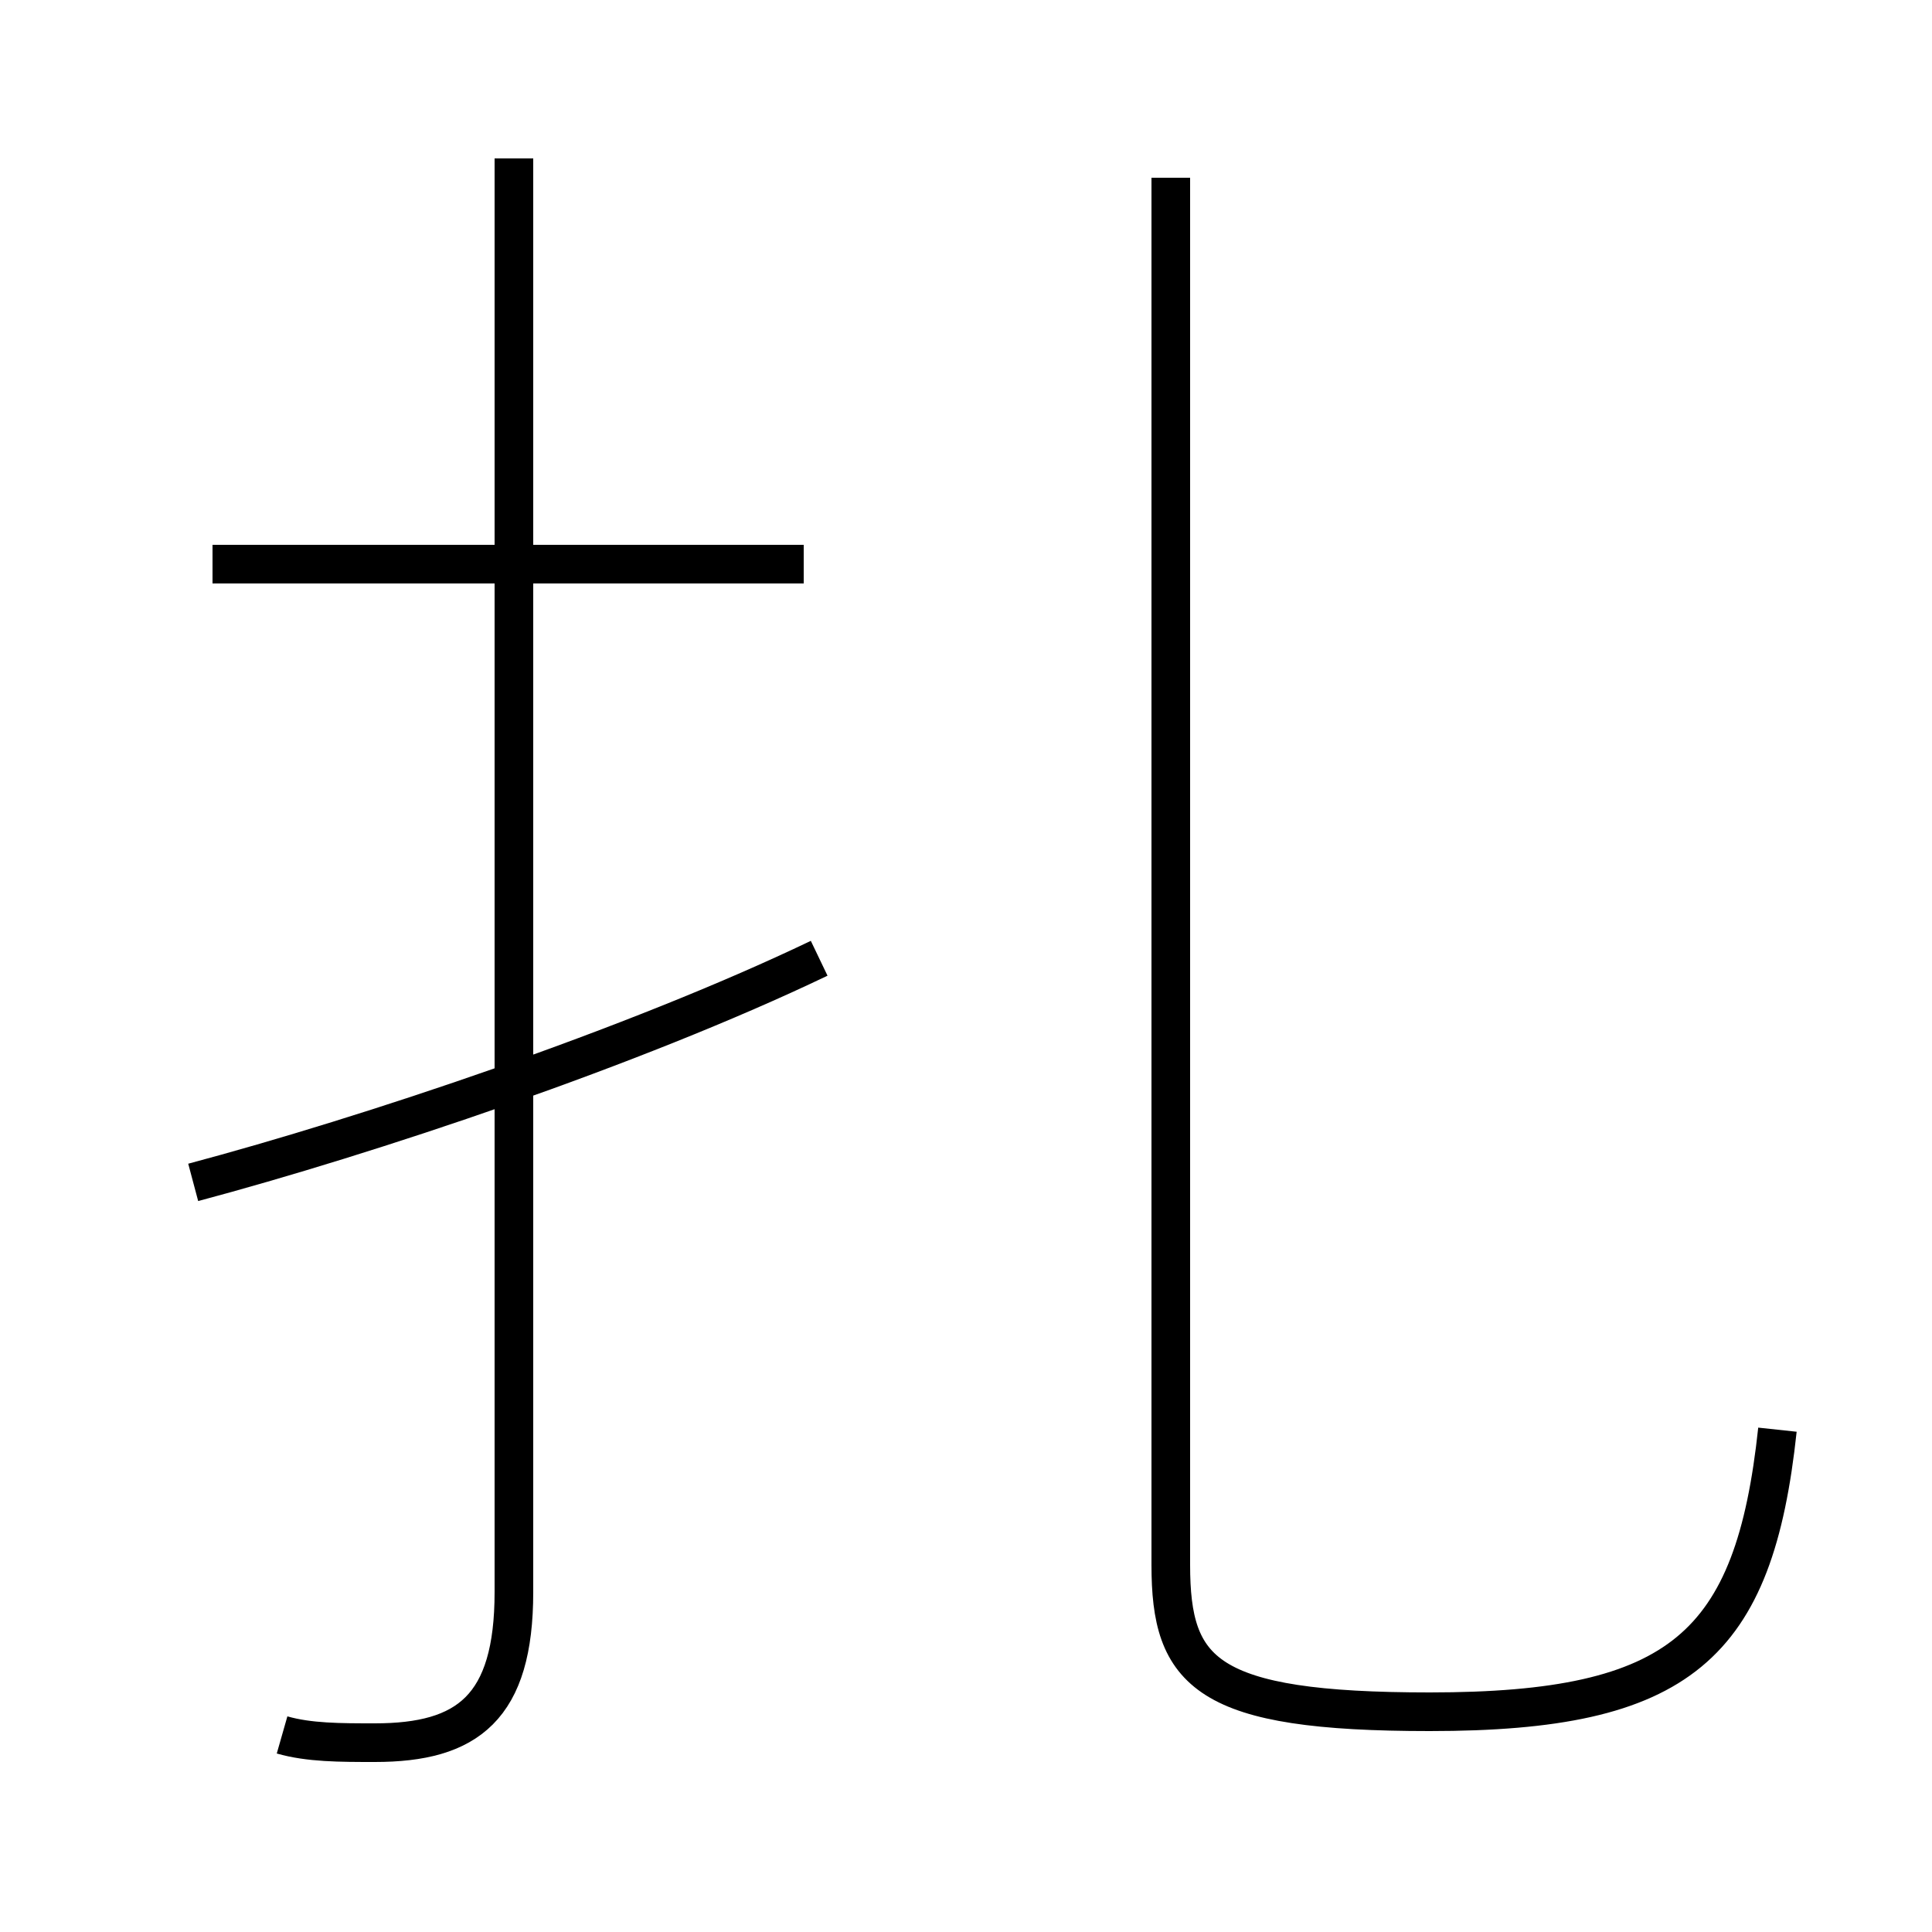 <?xml version='1.0' encoding='utf8'?>
<svg viewBox="0.0 -6.0 50.0 50.0" version="1.1" xmlns="http://www.w3.org/2000/svg">
<rect x="0.0" y="-6.0" width="50.0" height="50.0" fill="#808080" stroke="none"/>
<rect x="-1000" y="-1000" width="2000" height="2000" stroke="white" fill="white"/>
<g style="fill:white;stroke:#000000;  stroke-width:1">
<path d="M 46.0 -7.0 C 45.4 -1.4 43.5 0.3 37.0 0.3 C 31.2 0.3 30.3 -0.7 30.3 -3.5 L 30.3 -39.4 M 7.3 0.9 C 8.0 1.1 8.8 1.1 9.7 1.1 C 12.1 1.1 13.3 0.2 13.3 -2.8 L 13.3 -39.9 M 5.0 -13.4 C 9.5 -14.6 16.4 -16.9 21.2 -19.2 M 20.8 -29.4 L 5.5 -29.4" transform="translate(0.0 38.0)" />
</g>
</svg>